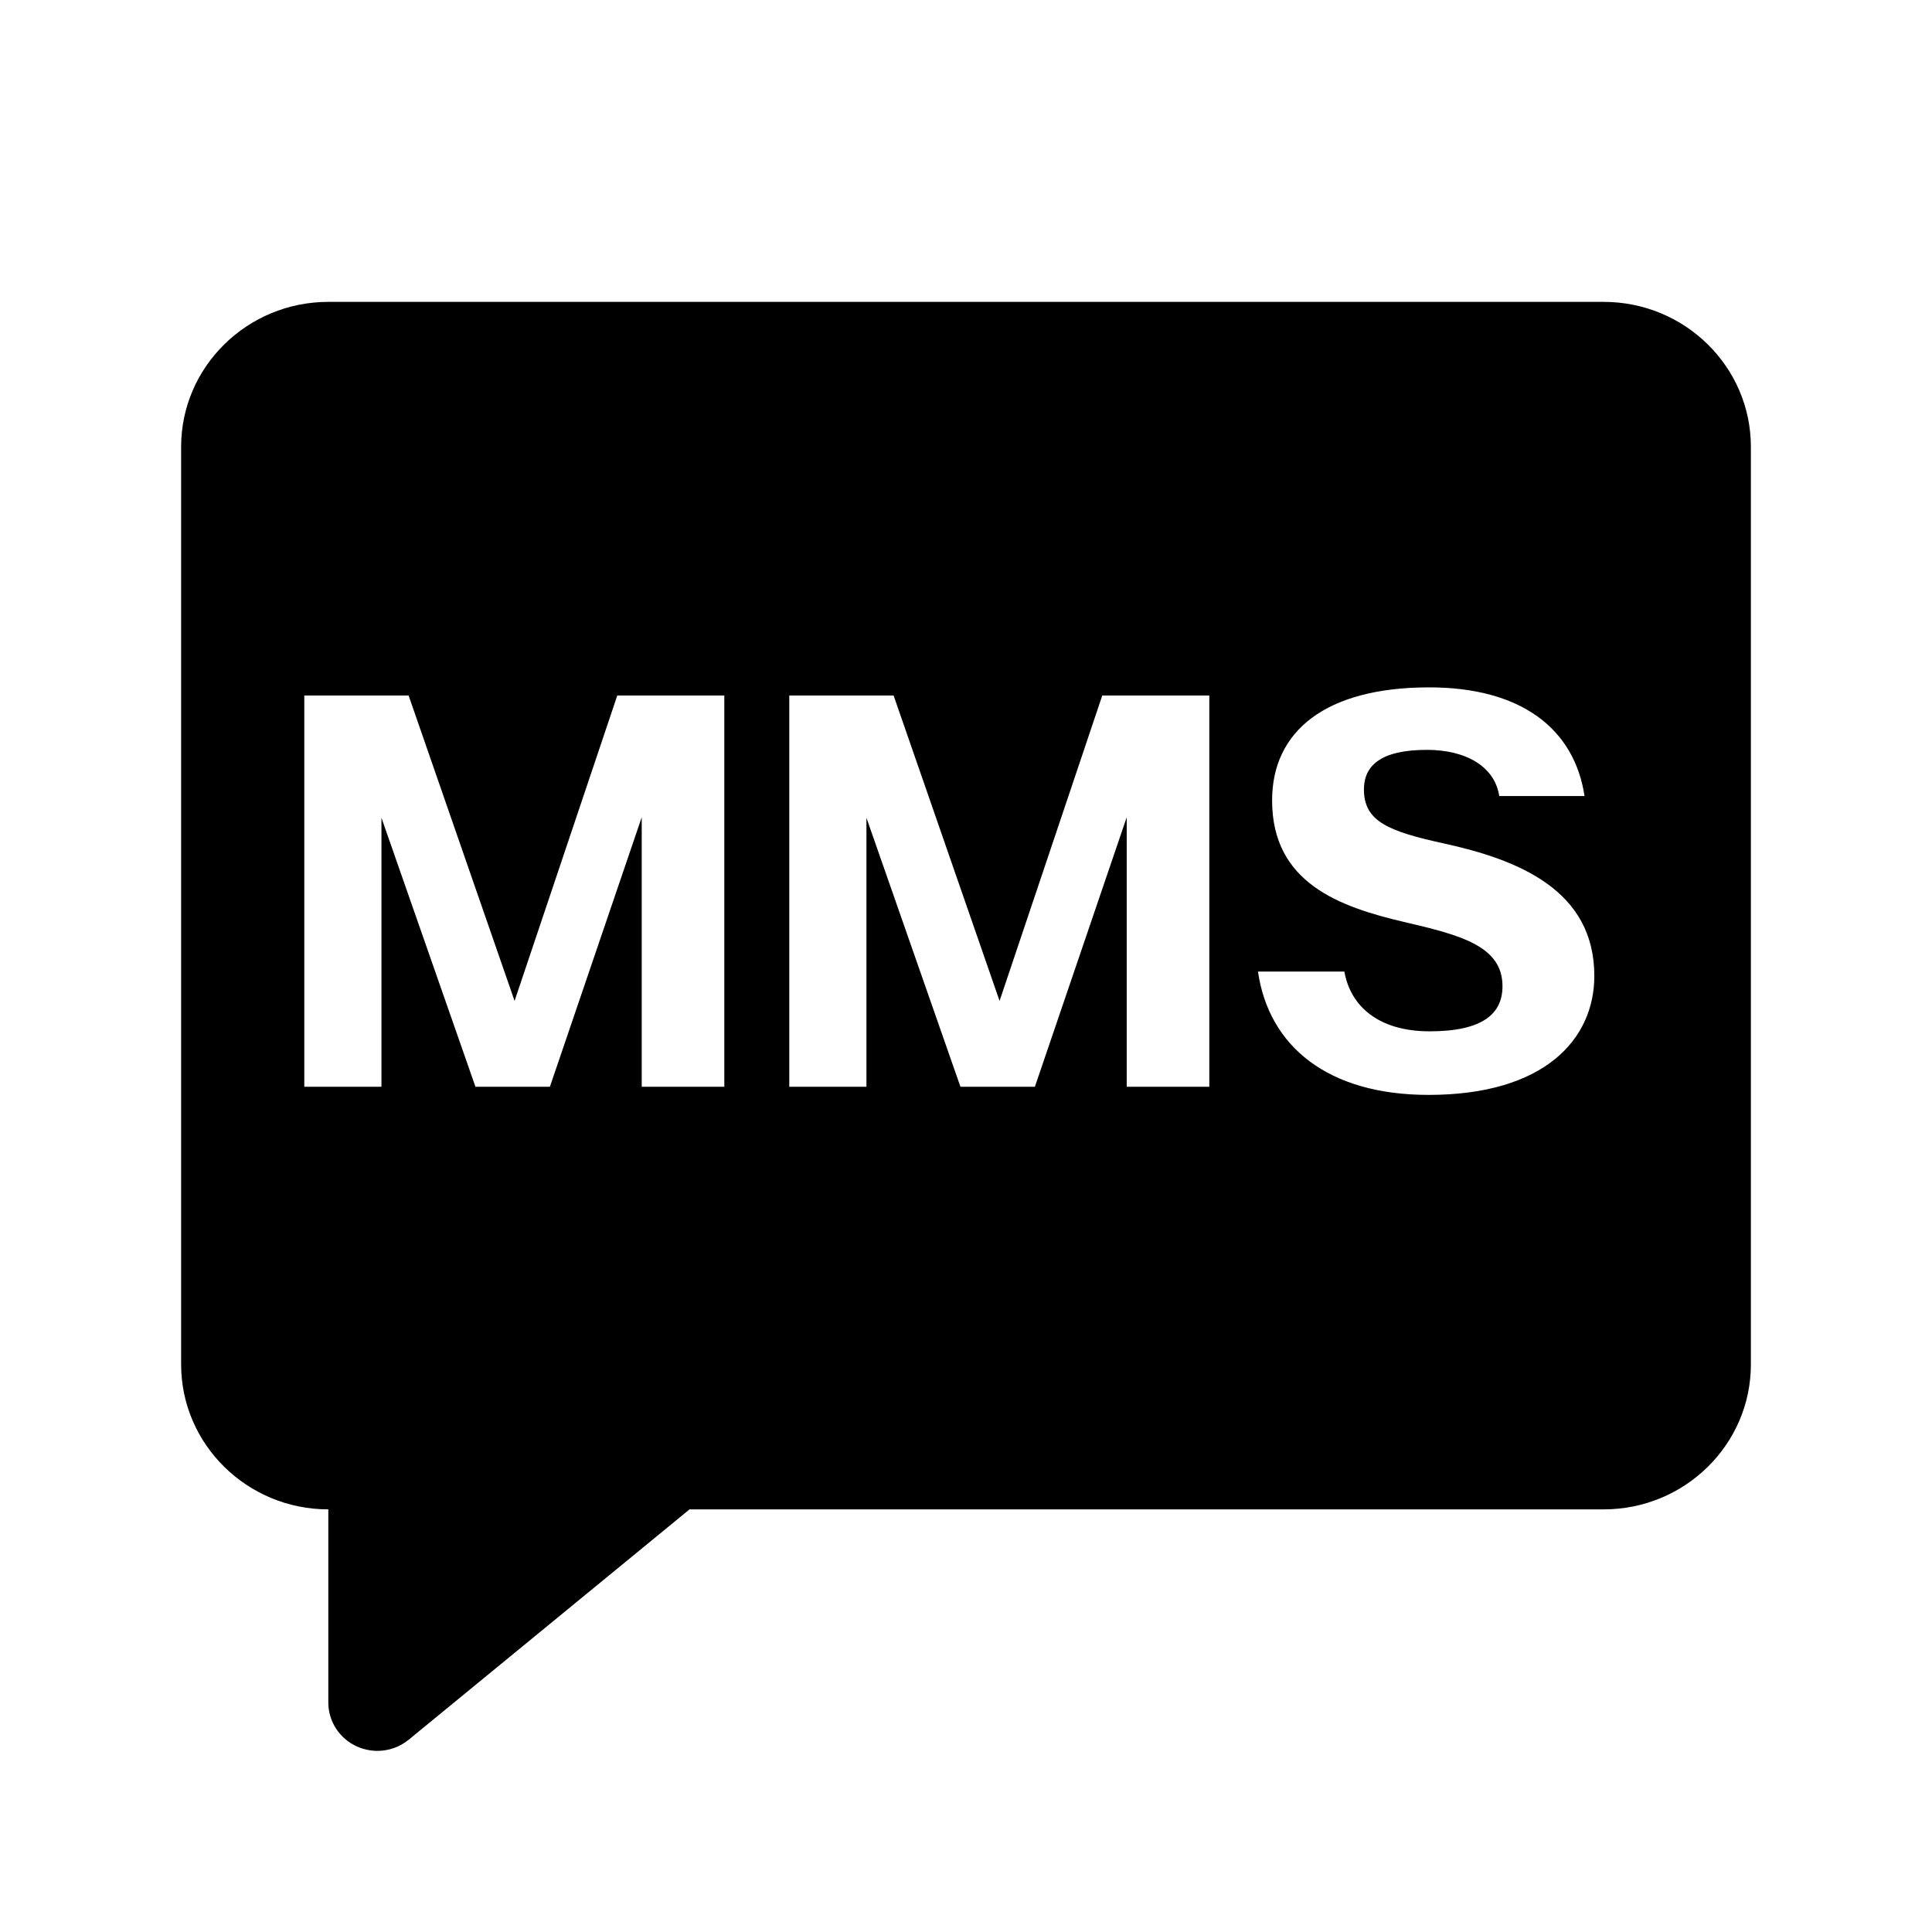 <svg xmlns="http://www.w3.org/2000/svg" width="32" height="32" viewBox="0 0 32 32"><path d="M5.438 5H26.562C27.908 5 29 6.077 29 7.4V22.6C29 23.923 27.908 25 26.562 25H11.421L6.772 28.813C6.622 28.936 6.439 29 6.25 29C6.133 29 6.016 28.974 5.907 28.925C5.621 28.794 5.438 28.51 5.438 28.2V25C4.094 25 3 23.923 3 22.6V7.4C3 6.077 4.094 5 5.438 5ZM10.629 13.536V18H11.997V11.52H10.224L8.523 16.578L6.768 11.52H5.04V18H6.318V13.545L7.875 18H9.108L10.629 13.536ZM18.662 13.536V18H20.03V11.52H18.257L16.556 16.578L14.801 11.52H13.073V18H14.351V13.545L15.908 18H17.141L18.662 13.536ZM23.671 11.385C21.952 11.385 21.07 12.114 21.07 13.257C21.07 14.625 22.186 15.021 23.266 15.273C24.193 15.489 24.886 15.669 24.886 16.335C24.886 16.794 24.553 17.082 23.68 17.082C22.825 17.082 22.366 16.659 22.267 16.092H20.836C21.016 17.334 21.997 18.135 23.662 18.135C25.588 18.135 26.407 17.208 26.407 16.164C26.407 14.742 25.147 14.238 23.905 13.968C23.005 13.77 22.591 13.608 22.591 13.077C22.591 12.681 22.87 12.42 23.635 12.42C24.283 12.42 24.76 12.699 24.832 13.185H26.245C26.074 12.06 25.183 11.385 23.671 11.385Z"/></svg>
